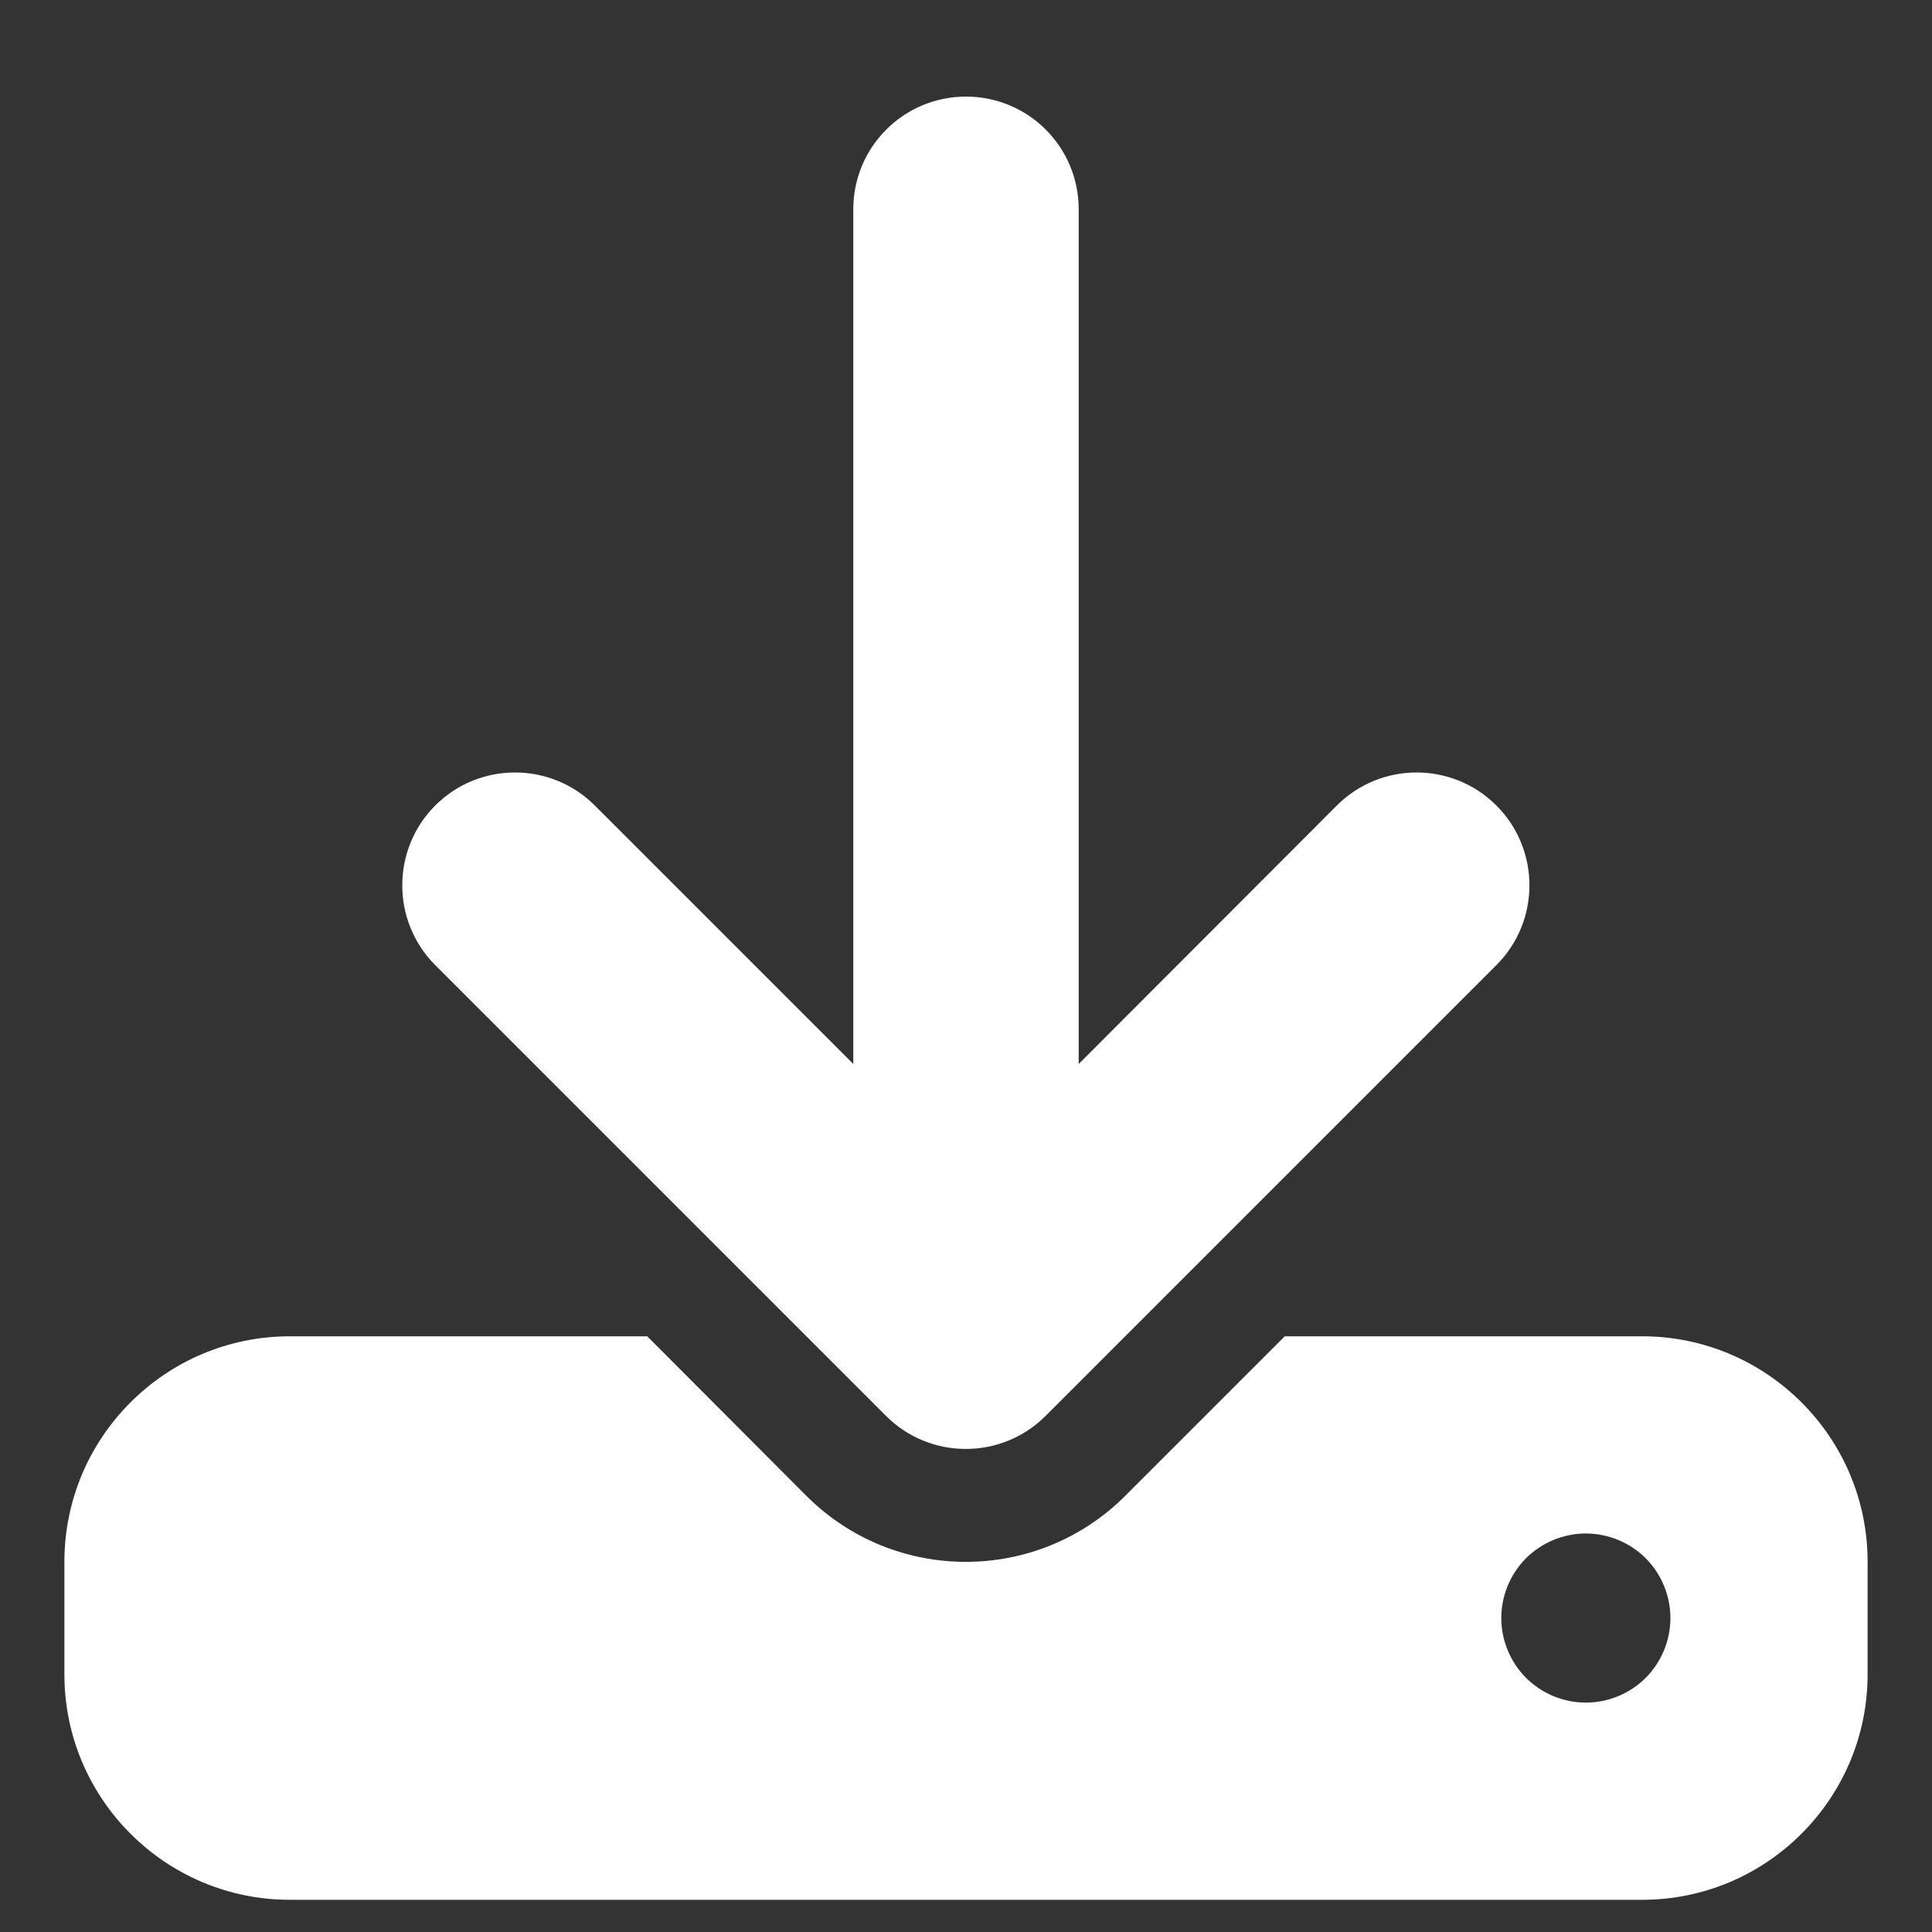 <svg width="15" height="15" viewBox="0 0 15 15" fill="none" xmlns="http://www.w3.org/2000/svg">
<rect x="0" y="0" width="15" height="15" fill="#333333" stroke="none"/>
<g clip-path="url(#clip0_707_12717)">
<path d="M8.375 1.625C8.375 1.141 7.984 0.75 7.5 0.75C7.016 0.75 6.625 1.141 6.625 1.625V8.261L4.618 6.254C4.276 5.912 3.721 5.912 3.379 6.254C3.038 6.596 3.038 7.151 3.379 7.493L6.879 10.993C7.221 11.335 7.776 11.335 8.118 10.993L11.618 7.493C11.96 7.151 11.96 6.596 11.618 6.254C11.276 5.912 10.721 5.912 10.379 6.254L8.375 8.261V1.625ZM2.25 10.375C1.285 10.375 0.5 11.16 0.5 12.125V13C0.5 13.965 1.285 14.75 2.25 14.75H12.75C13.715 14.75 14.5 13.965 14.5 13V12.125C14.5 11.16 13.715 10.375 12.75 10.375H9.975L8.736 11.614C8.052 12.297 6.945 12.297 6.261 11.614L5.025 10.375H2.25ZM12.312 11.906C12.486 11.906 12.653 11.975 12.777 12.098C12.9 12.222 12.969 12.389 12.969 12.562C12.969 12.736 12.9 12.903 12.777 13.027C12.653 13.15 12.486 13.219 12.312 13.219C12.139 13.219 11.972 13.15 11.848 13.027C11.725 12.903 11.656 12.736 11.656 12.562C11.656 12.389 11.725 12.222 11.848 12.098C11.972 11.975 12.139 11.906 12.312 11.906Z" fill="white"/>
</g>
<defs>
<clipPath id="clip0_707_12717">
<path d="M0.5 0.75H14.5V14.75H0.5V0.75Z" fill="white"/>
</clipPath>
</defs>
</svg>
